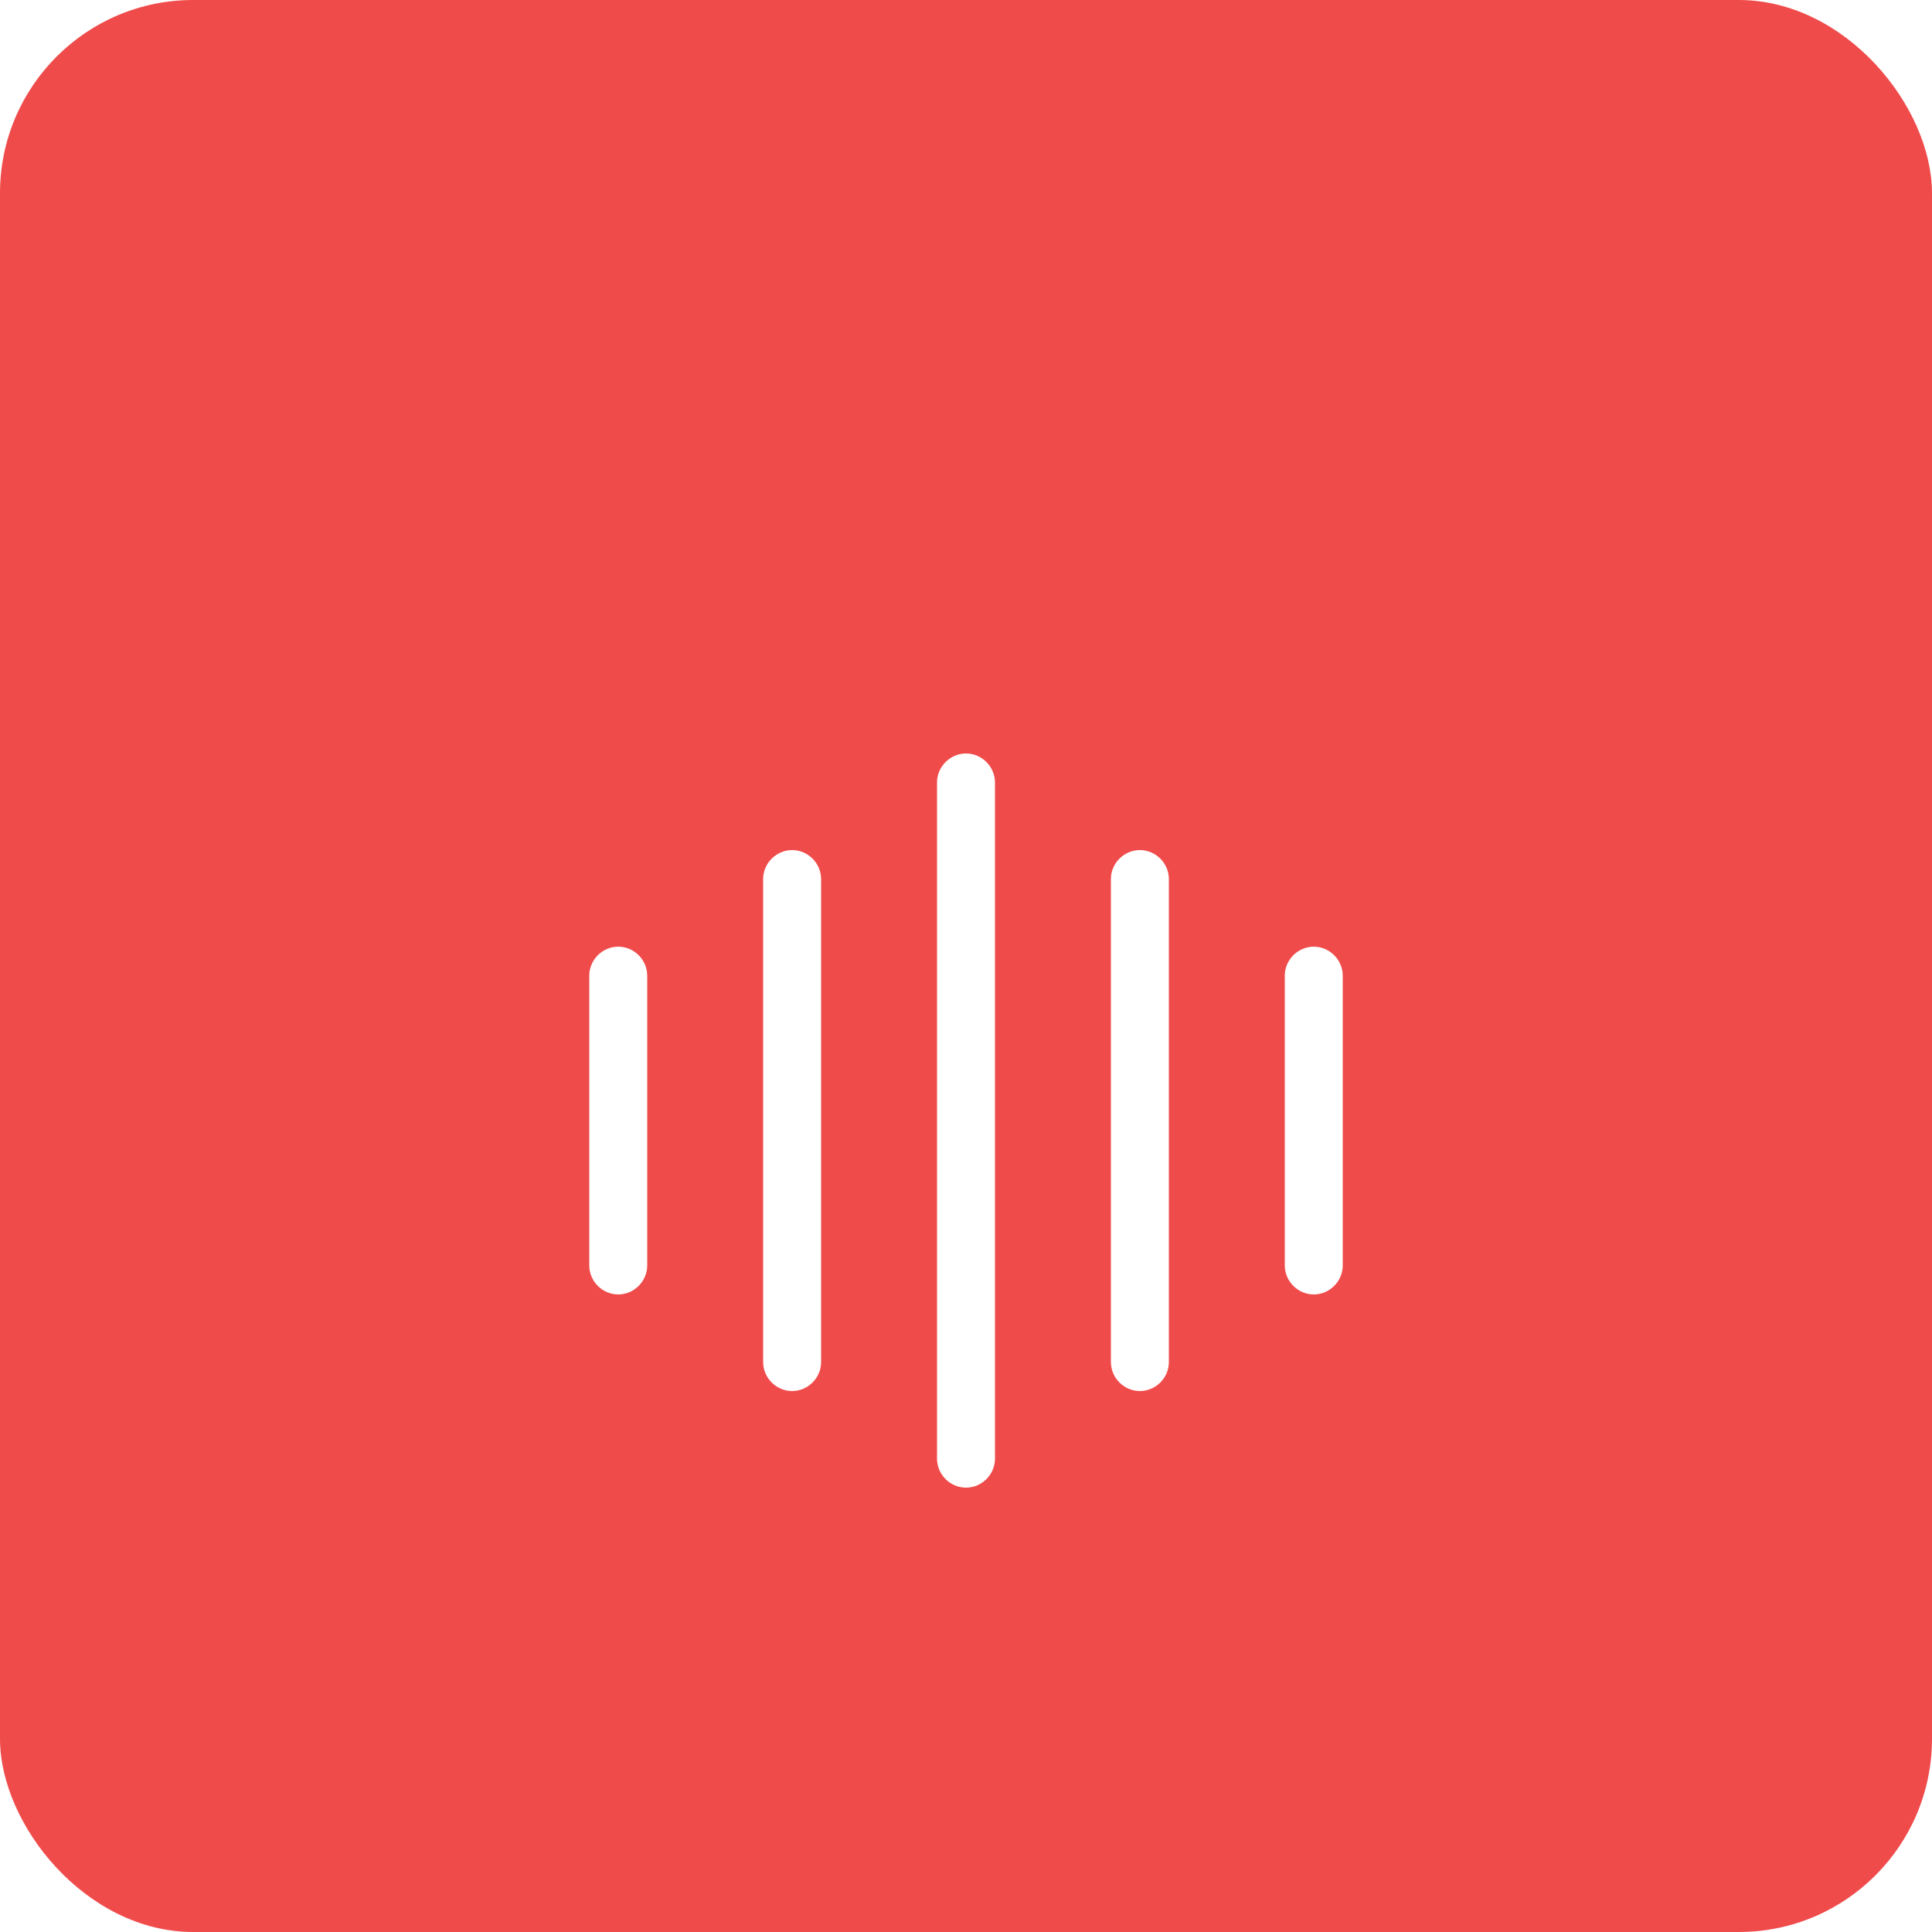 <svg width="50" height="50" viewBox="0 0 50 50" fill="none" xmlns="http://www.w3.org/2000/svg">
<rect width="50" height="50" rx="5" fill="#F04B4B"/>
<g filter="url(#filter0_d_18_308)">
<path d="M16 29.5C15.59 29.5 15.25 29.16 15.25 28.75V21.25C15.25 20.84 15.59 20.5 16 20.5C16.41 20.5 16.75 20.84 16.75 21.25V28.75C16.75 29.16 16.41 29.5 16 29.5Z" fill="white"/>
<path d="M20.5 32C20.09 32 19.75 31.66 19.75 31.25V18.75C19.75 18.34 20.09 18 20.5 18C20.91 18 21.25 18.34 21.25 18.75V31.25C21.25 31.66 20.91 32 20.5 32Z" fill="white"/>
<path d="M25 34.5C24.59 34.5 24.25 34.16 24.25 33.75V16.25C24.25 15.84 24.59 15.5 25 15.5C25.41 15.5 25.75 15.84 25.75 16.25V33.75C25.75 34.16 25.41 34.5 25 34.5Z" fill="white"/>
<path d="M29.5 32C29.09 32 28.75 31.66 28.75 31.25V18.75C28.75 18.34 29.09 18 29.5 18C29.91 18 30.25 18.34 30.25 18.75V31.25C30.25 31.66 29.91 32 29.5 32Z" fill="white"/>
<path d="M34 29.5C33.59 29.5 33.25 29.16 33.25 28.75V21.25C33.25 20.84 33.59 20.5 34 20.5C34.41 20.5 34.75 20.84 34.75 21.25V28.75C34.75 29.16 34.41 29.5 34 29.5Z" fill="white"/>
</g>
<defs>
<filter id="filter0_d_18_308" x="9" y="13" width="32" height="32" filterUnits="userSpaceOnUse" color-interpolation-filters="sRGB">
<feFlood flood-opacity="0" result="BackgroundImageFix"/>
<feColorMatrix in="SourceAlpha" type="matrix" values="0 0 0 0 0 0 0 0 0 0 0 0 0 0 0 0 0 0 127 0" result="hardAlpha"/>
<feOffset dy="4"/>
<feGaussianBlur stdDeviation="2"/>
<feComposite in2="hardAlpha" operator="out"/>
<feColorMatrix type="matrix" values="0 0 0 0 0 0 0 0 0 0 0 0 0 0 0 0 0 0 0.1 0"/>
<feBlend mode="normal" in2="BackgroundImageFix" result="effect1_dropShadow_18_308"/>
<feBlend mode="normal" in="SourceGraphic" in2="effect1_dropShadow_18_308" result="shape"/>
</filter>
</defs>
</svg>
